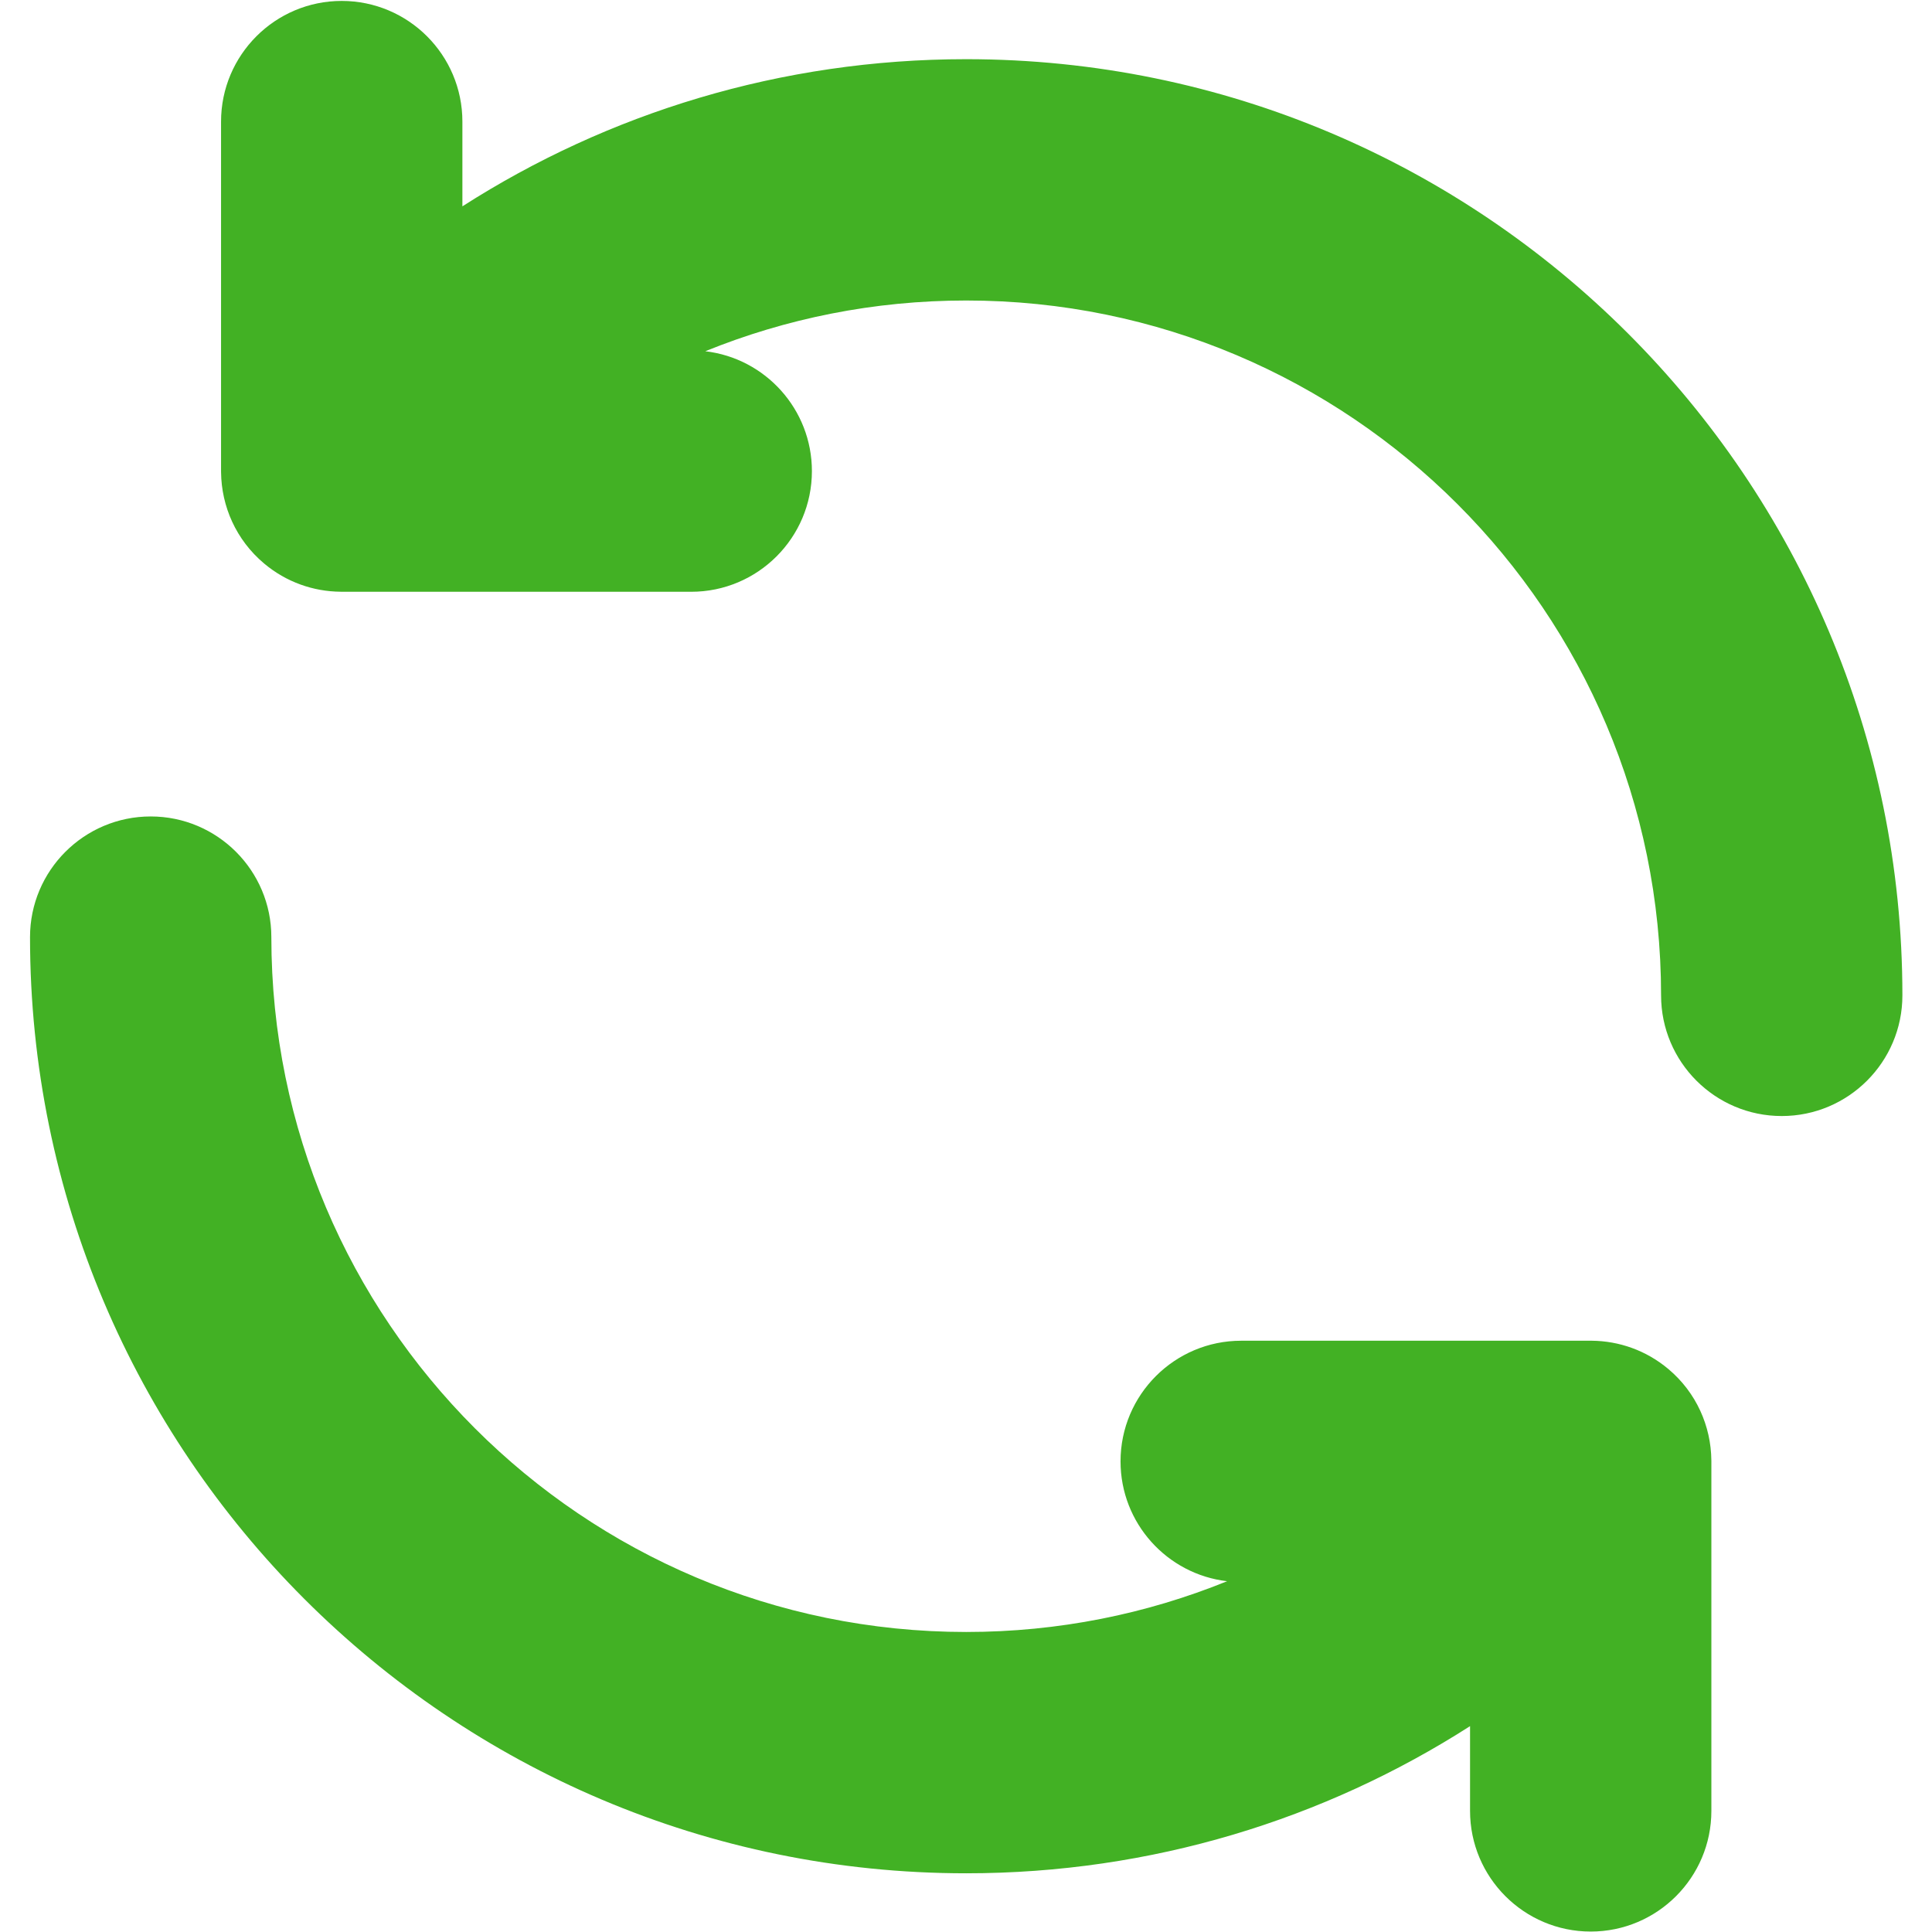 <svg xmlns="http://www.w3.org/2000/svg" xmlns:xlink="http://www.w3.org/1999/xlink" width="500" zoomAndPan="magnify" viewBox="0 0 375 375" height="500" preserveAspectRatio="xMidYMid meet" version="1.0"><defs><clipPath id="af2c6218e0"><path d="M 5.797 0 L 369.547 0 L 369.547 375 L 5.797 375 Z M 5.797 0 " clip-rule="nonzero"/></clipPath></defs><g clip-path="url(#af2c6218e0)"><path fill="#42b124" d="M 285.336 335.043 L 285.336 351.492 C 285.336 364.418 295.832 374.914 308.758 374.914 C 321.684 374.914 332.176 364.418 332.176 351.492 L 332.176 283.652 C 332.176 283.574 332.176 283.492 332.172 283.418 C 332.102 276.82 329.266 270.293 323.828 265.727 C 319.5 262.09 314.234 260.285 308.984 260.234 C 308.91 260.234 308.832 260.234 308.758 260.234 L 240.918 260.234 C 227.992 260.234 217.496 270.727 217.496 283.652 C 217.496 295.656 226.543 305.562 238.184 306.914 C 222.543 313.266 205.449 316.766 187.543 316.766 C 113.102 316.766 52.668 256.332 52.668 181.895 C 52.668 168.969 42.176 158.473 29.25 158.473 C 16.324 158.473 5.828 168.969 5.828 181.895 C 5.828 282.184 87.254 363.605 187.543 363.605 C 223.535 363.605 257.102 353.125 285.336 335.043 Z M 42.91 91.68 C 42.98 98.273 45.816 104.797 51.254 109.367 C 55.582 113.008 60.848 114.809 66.098 114.855 C 66.172 114.859 66.25 114.863 66.324 114.863 L 134.164 114.863 C 147.09 114.863 157.59 104.367 157.59 91.441 C 157.59 79.438 148.539 69.531 136.898 68.176 C 152.539 61.824 169.637 58.328 187.543 58.328 C 261.98 58.328 322.414 118.762 322.414 193.199 C 322.414 206.125 332.906 216.621 345.836 216.621 C 358.762 216.621 369.254 206.125 369.254 193.199 C 369.254 92.91 287.832 11.488 187.543 11.488 C 151.547 11.488 117.98 21.973 89.75 40.051 L 89.75 23.602 C 89.75 10.676 79.254 0.18 66.324 0.18 C 53.398 0.18 42.906 10.676 42.906 23.602 L 42.906 91.441 C 42.906 91.52 42.906 91.602 42.91 91.68 Z M 42.91 91.68 " fill-opacity="1" fill-rule="evenodd"/></g></svg>